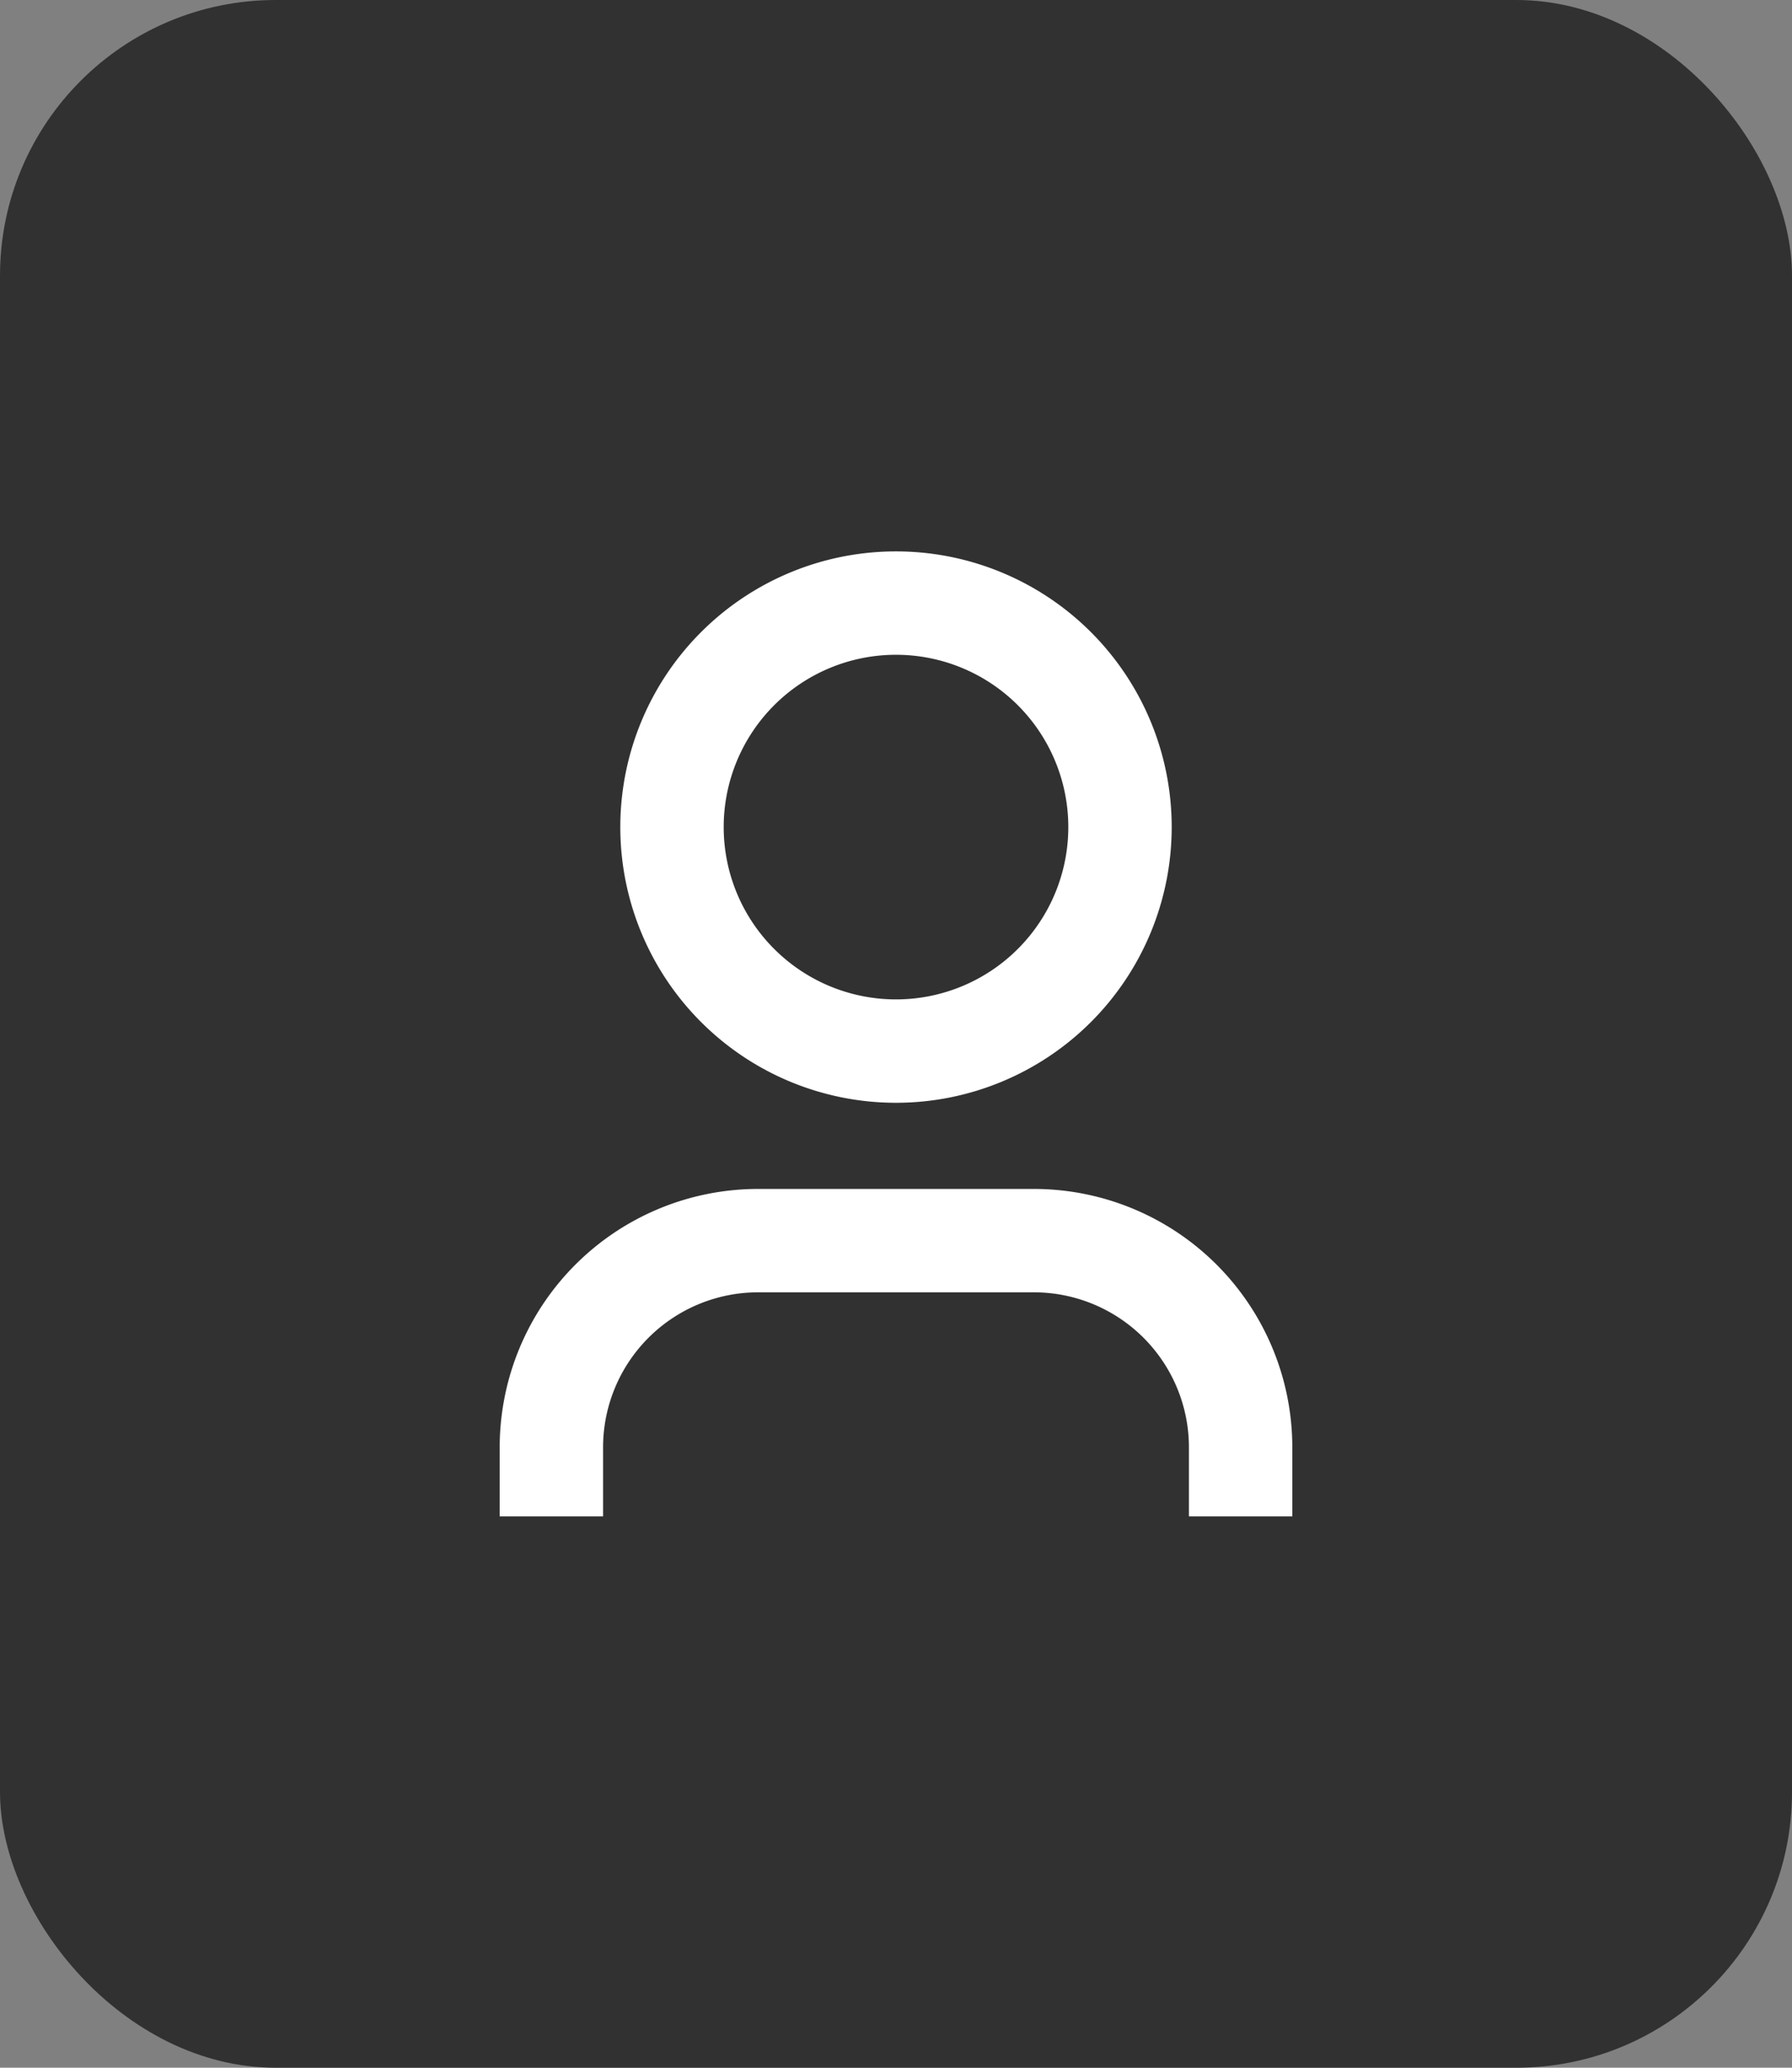 <svg width="26" height="30" fill="none" xmlns="http://www.w3.org/2000/svg"><rect width="100%" height="100%" fill="#808080" stroke="none"/><rect width="26" height="30" rx="4" fill="#313131"/><path fill-rule="evenodd" clip-rule="evenodd" d="M15.5 12a2.5 2.5 0 1 1-5 0 2.5 2.5 0 0 1 5 0Zm1.5 0a4 4 0 1 1-8 0 4 4 0 0 1 8 0Zm-6 5.25A3.75 3.75 0 0 0 7.25 21v1h1.5v-1A2.25 2.25 0 0 1 11 18.75h4A2.25 2.25 0 0 1 17.25 21v1h1.5v-1A3.75 3.75 0 0 0 15 17.25h-4Z" fill="#fff"/></svg>